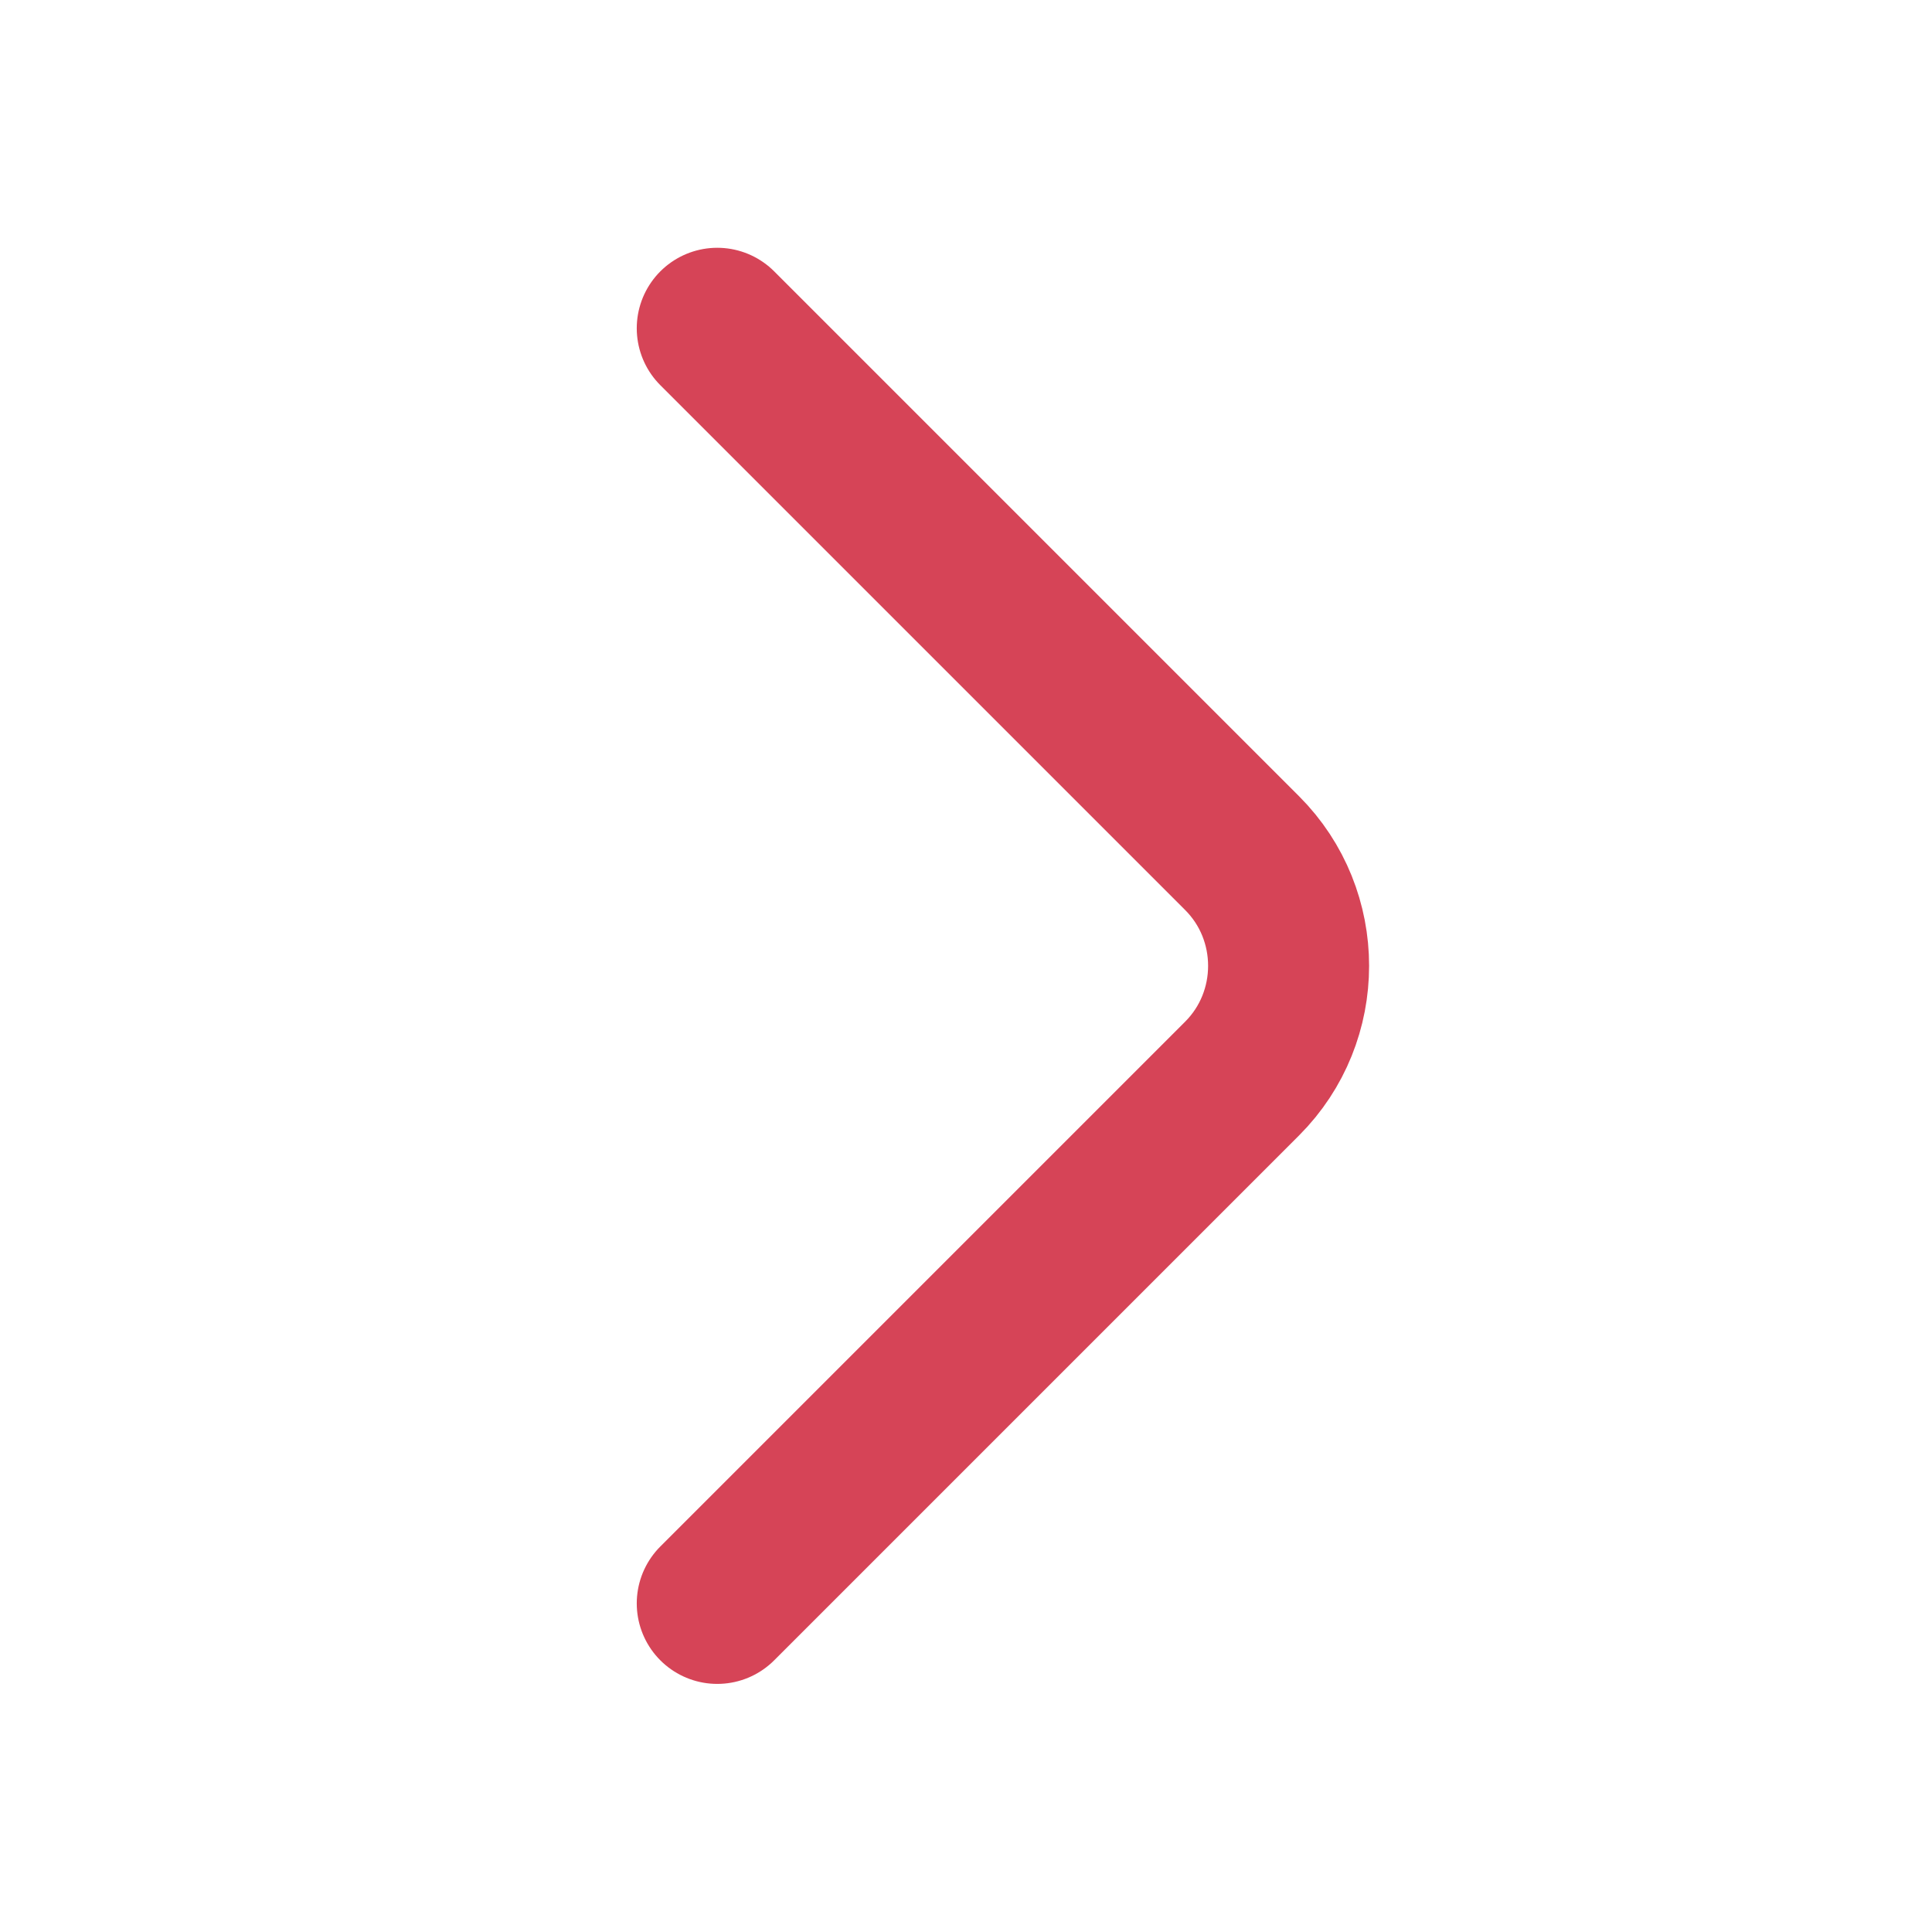 <svg width="24" height="24" viewBox="0 0 24 24" fill="none" xmlns="http://www.w3.org/2000/svg">
<path d="M8.91 19.918L15.43 13.398C16.2 12.628 16.2 11.368 15.43 10.598L8.91 4.078" stroke="#D64457" stroke-width="2" stroke-miterlimit="10" stroke-linecap="round" stroke-linejoin="round"/>
</svg>

